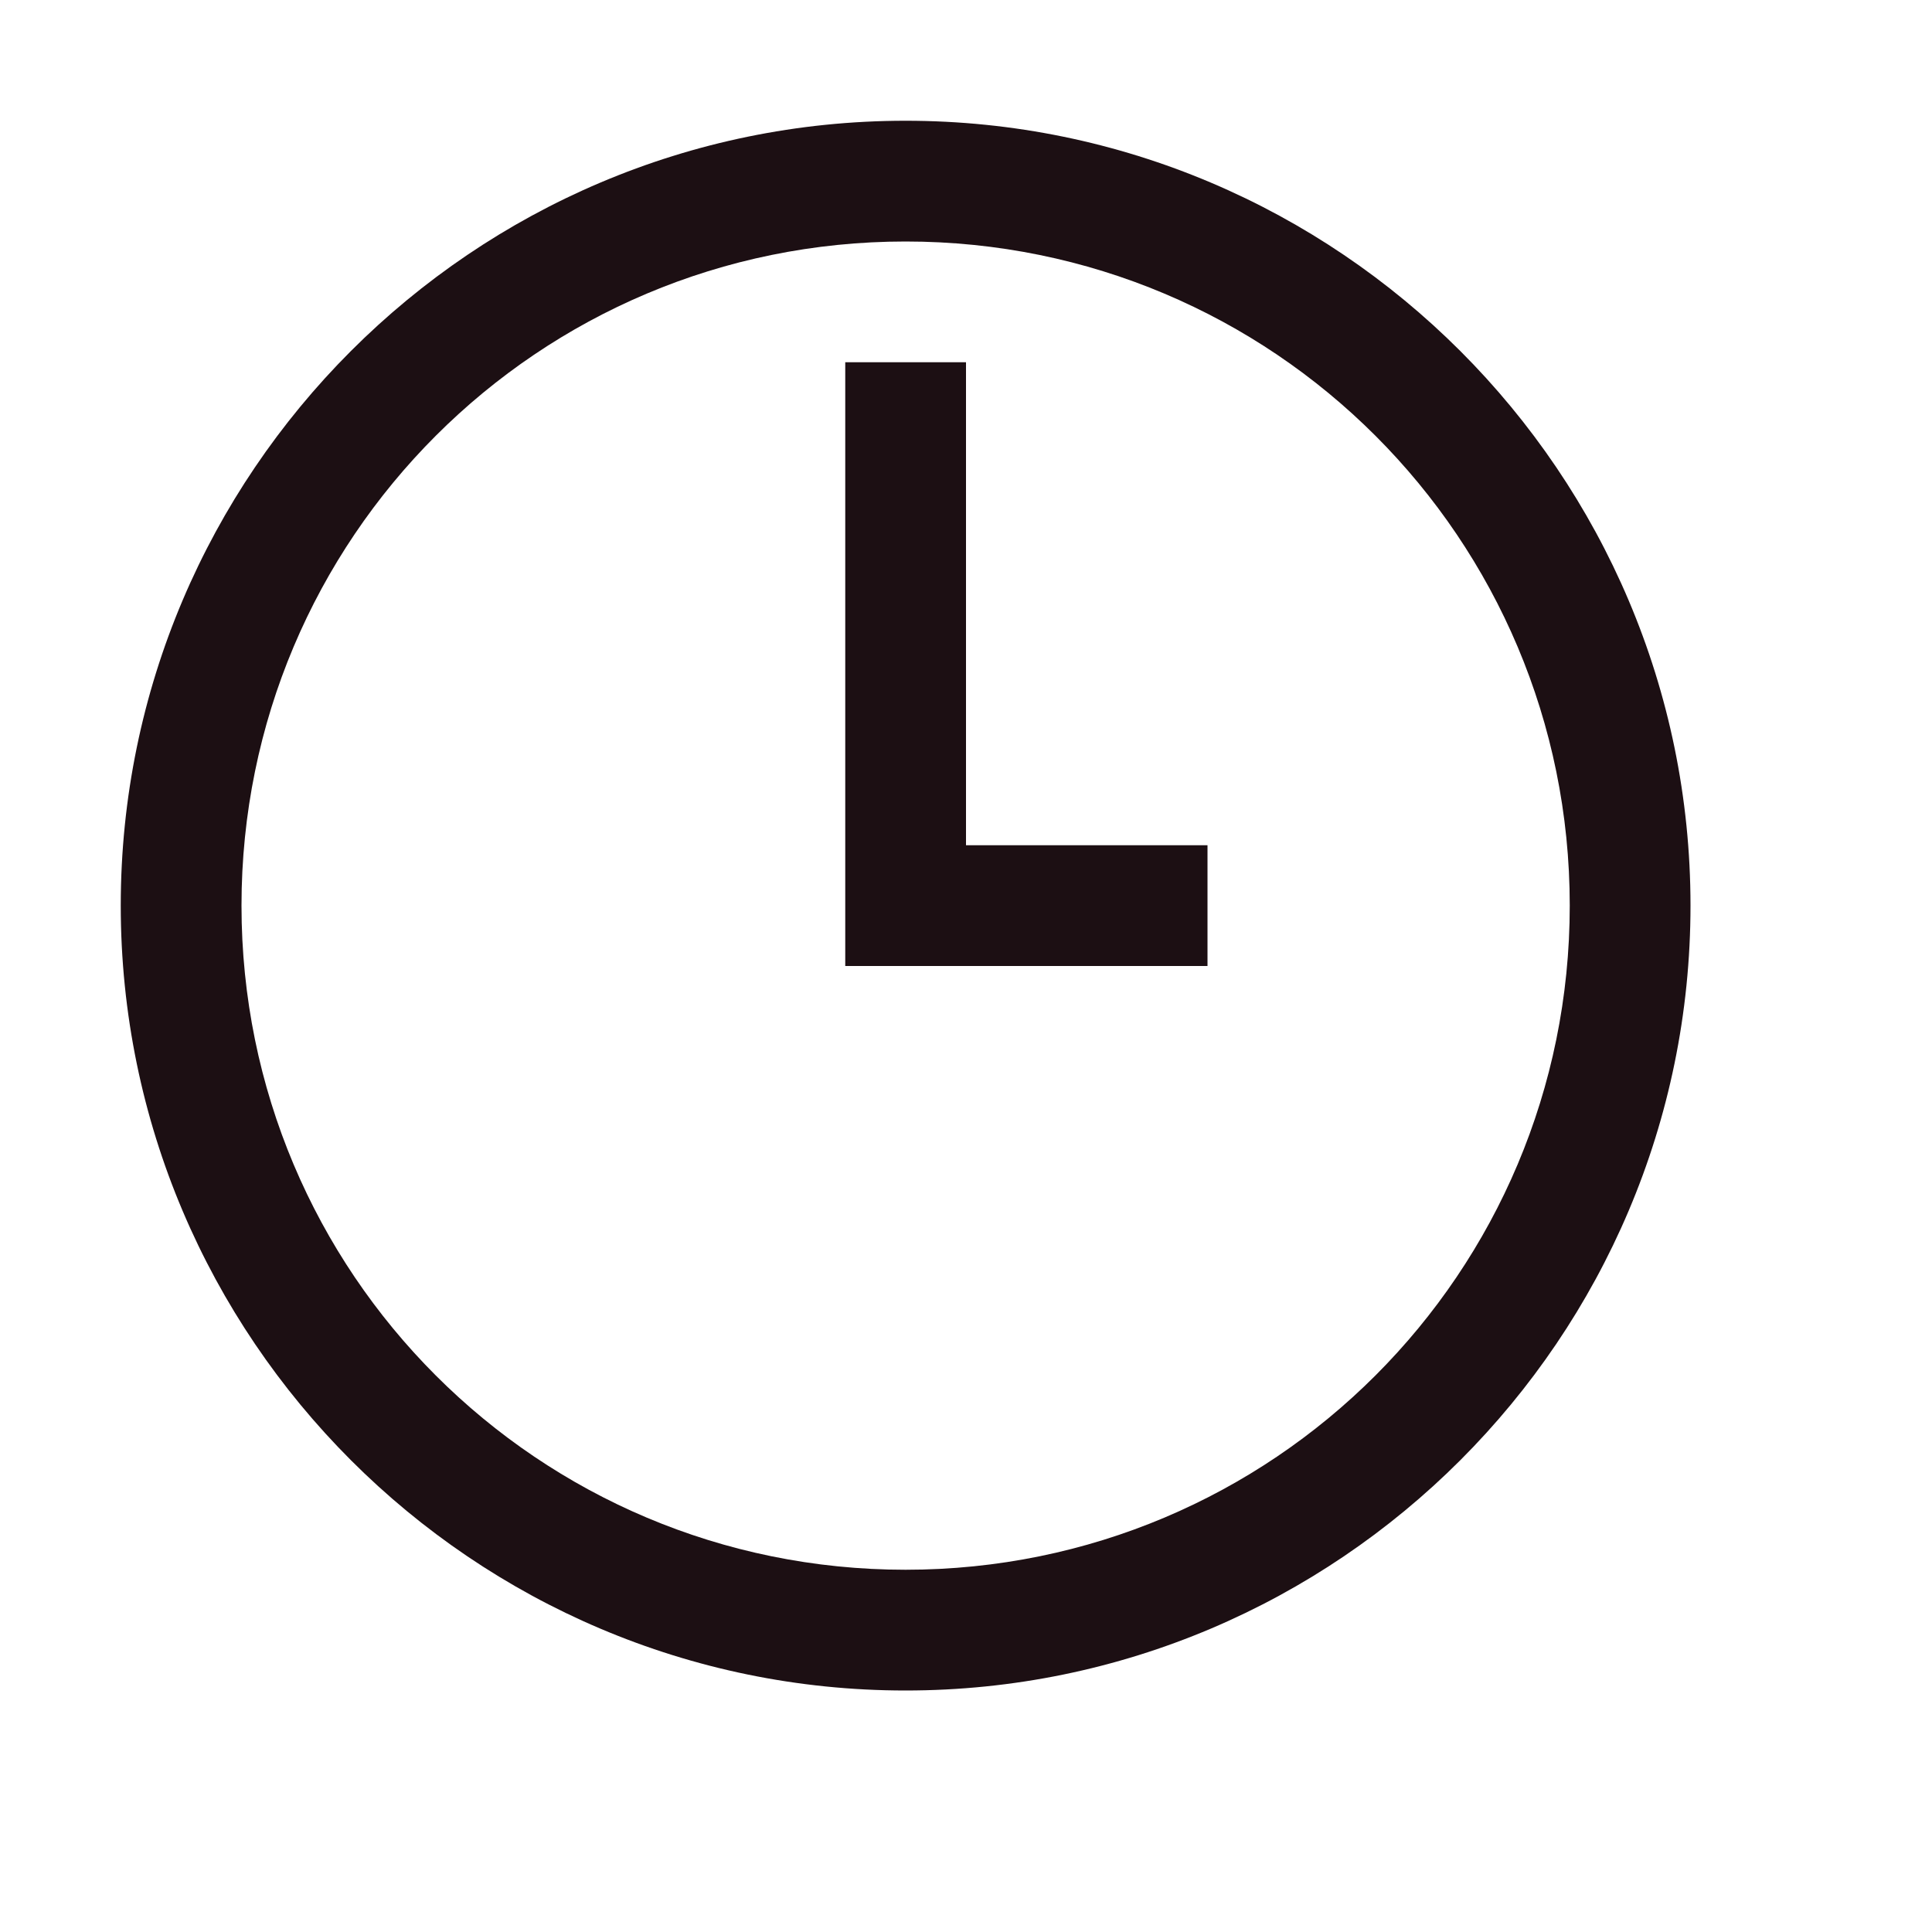 <svg width="14" height="14" viewBox="0 0 14 14" fill="none" xmlns="http://www.w3.org/2000/svg">
<path d="M6.562 0.875C3.428 0.875 0.875 3.428 0.875 6.562C0.875 9.697 3.428 12.25 6.562 12.25C9.697 12.25 12.25 9.697 12.25 6.562C12.25 3.428 9.697 0.875 6.562 0.875ZM6.562 1.75C9.225 1.75 11.375 3.9 11.375 6.562C11.375 9.225 9.225 11.375 6.562 11.375C3.9 11.375 1.75 9.225 1.75 6.562C1.75 3.9 3.9 1.75 6.562 1.75ZM6.125 2.625V7H8.75V6.125H7V2.625H6.125Z" fill="#1C0F13"/>
</svg>
